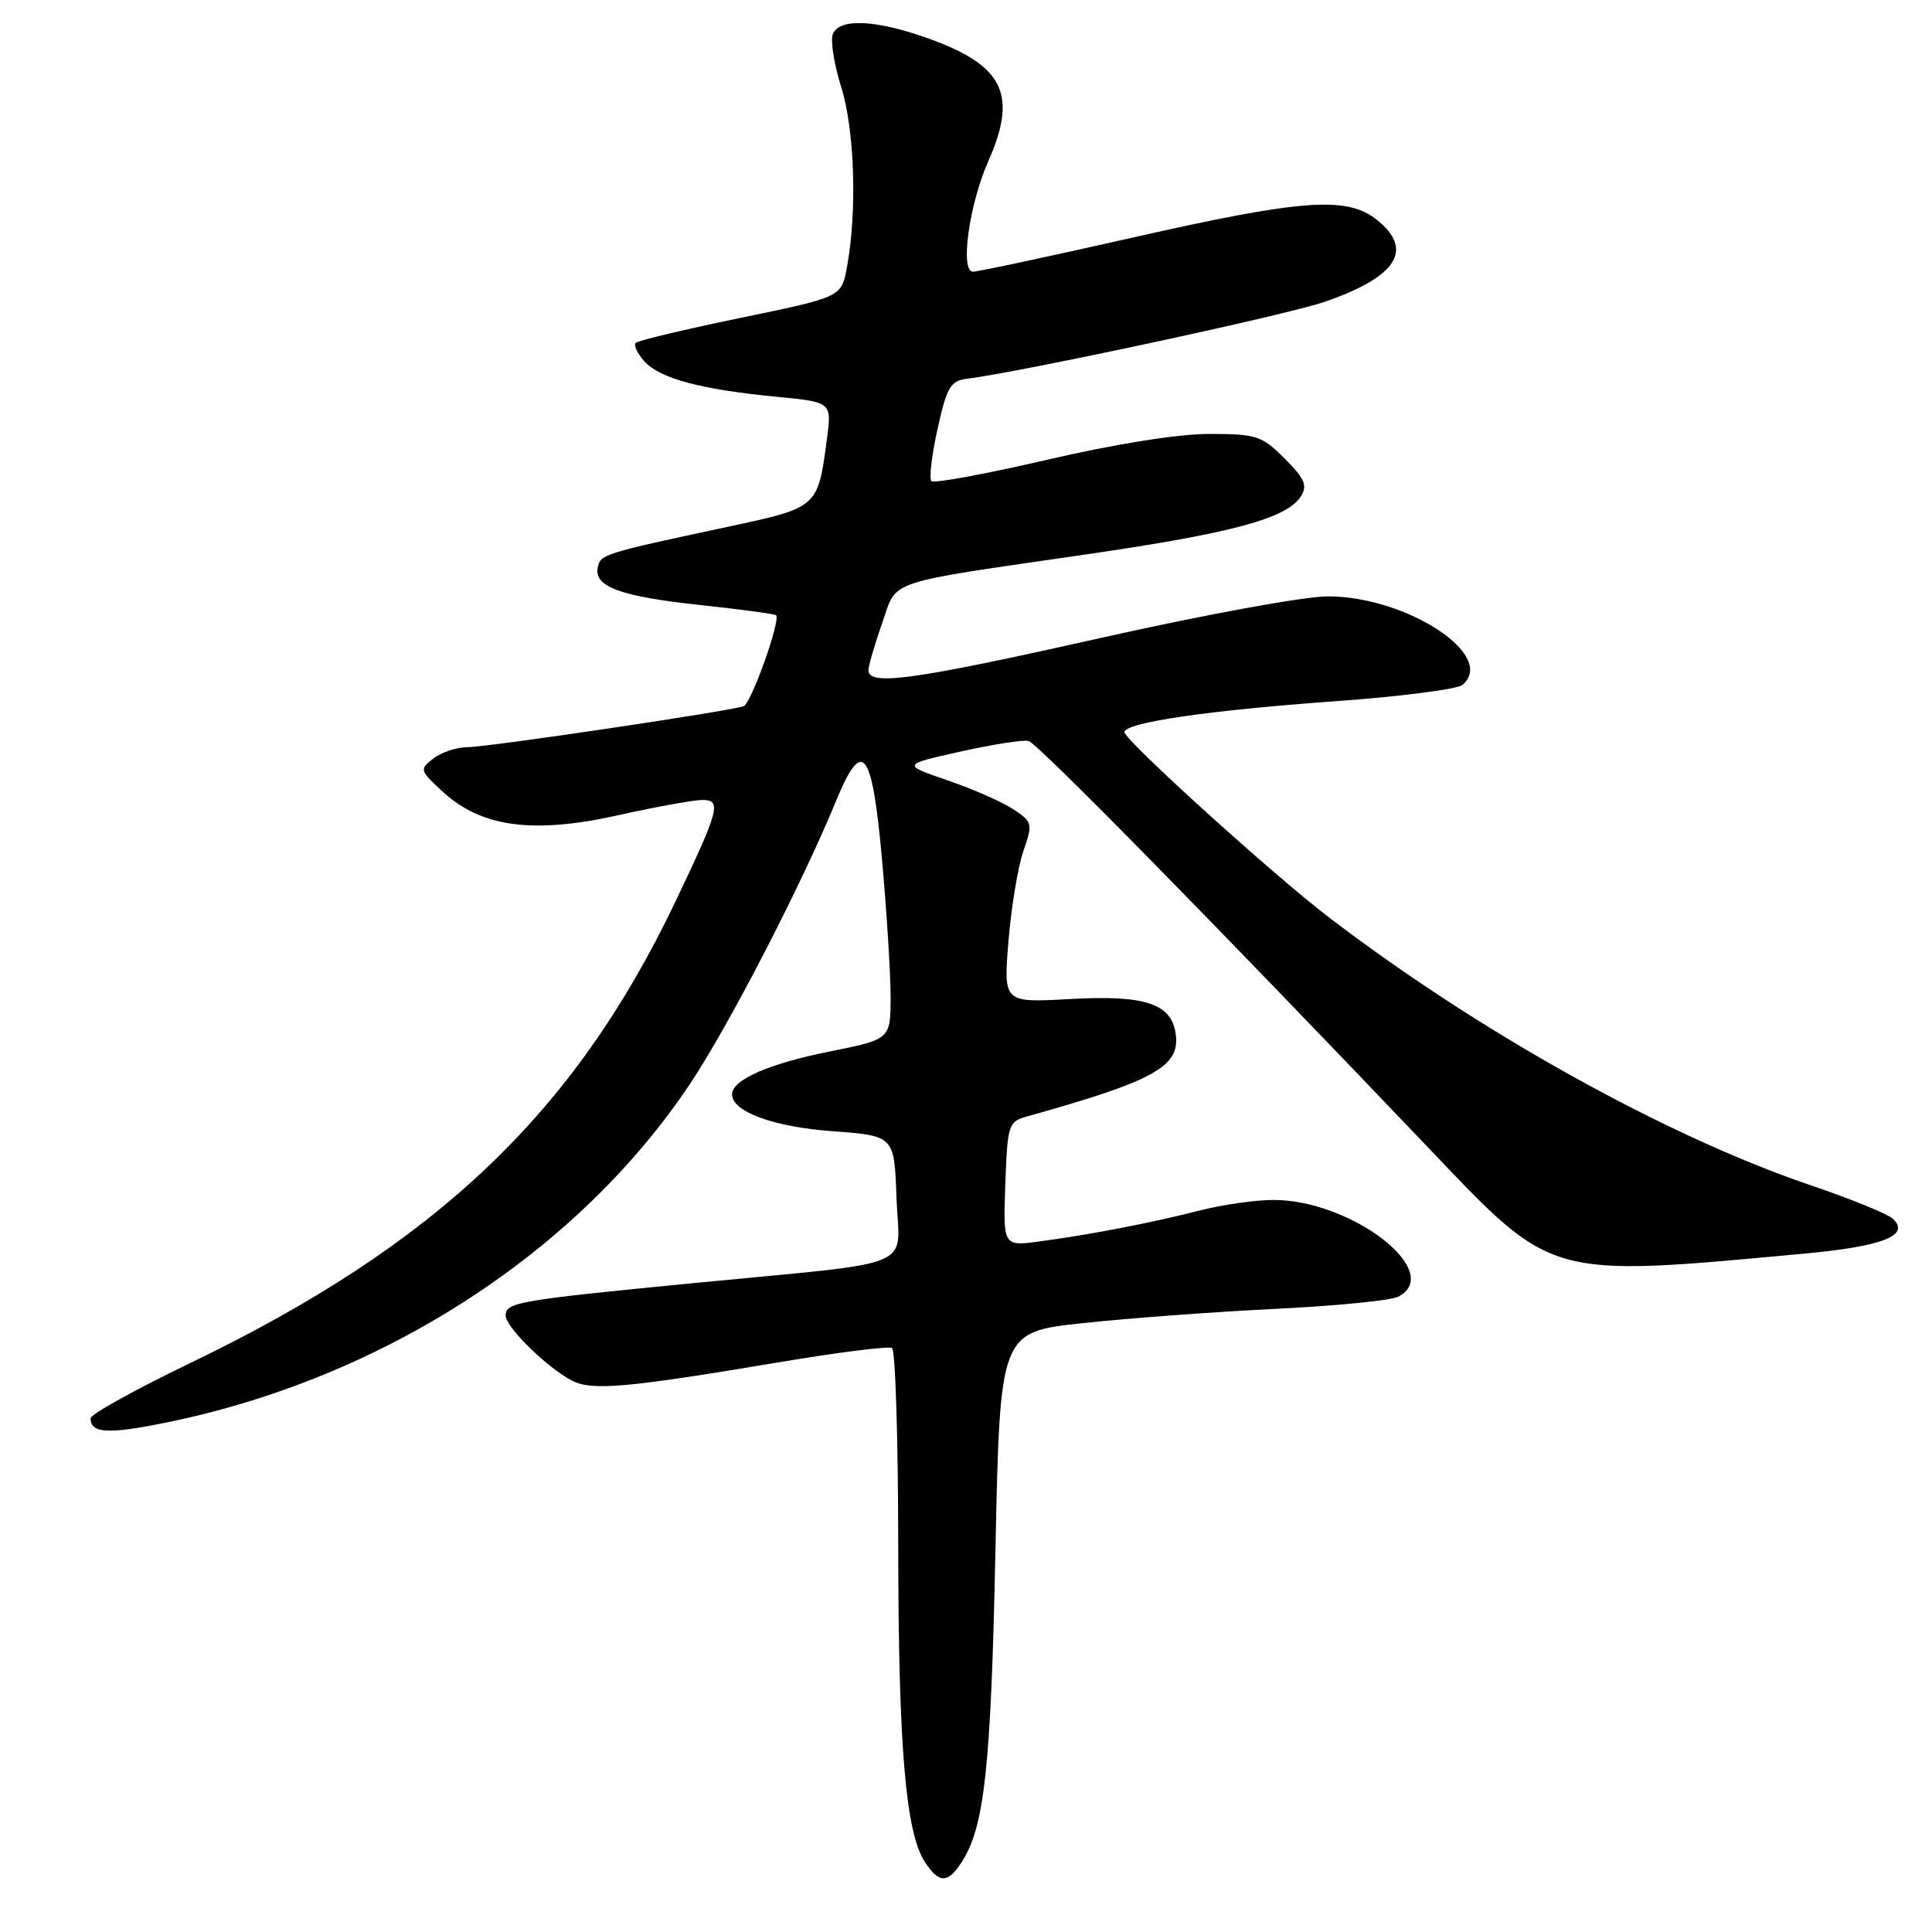 <?xml version="1.0" encoding="UTF-8" standalone="no"?>
<!DOCTYPE svg PUBLIC "-//W3C//DTD SVG 1.1//EN" "http://www.w3.org/Graphics/SVG/1.1/DTD/svg11.dtd" >
<svg xmlns="http://www.w3.org/2000/svg" xmlns:xlink="http://www.w3.org/1999/xlink" version="1.1" viewBox="0 0 256 256">
 <g >
 <path fill="currentColor"
d=" M 127.42 246.75 C 130.45 242.11 131.31 234.20 131.90 205.50 C 132.50 176.50 132.50 176.50 143.50 175.32 C 149.55 174.67 161.03 173.82 169.00 173.43 C 176.97 173.05 184.29 172.32 185.25 171.83 C 191.51 168.61 179.14 159.00 168.74 159.00 C 166.37 159.00 161.96 159.63 158.96 160.40 C 152.54 162.04 144.41 163.61 137.71 164.50 C 132.92 165.14 132.92 165.14 133.21 156.90 C 133.49 149.07 133.63 148.63 136.00 147.96 C 152.82 143.26 156.30 141.36 155.81 137.17 C 155.32 132.99 151.84 131.81 141.73 132.38 C 132.96 132.87 132.96 132.87 133.63 124.69 C 134.00 120.18 134.89 114.81 135.61 112.75 C 136.86 109.15 136.81 108.92 134.30 107.25 C 132.86 106.29 128.95 104.56 125.59 103.41 C 119.50 101.32 119.50 101.32 127.26 99.59 C 131.53 98.64 135.60 98.00 136.29 98.18 C 137.47 98.48 160.66 122.08 189.50 152.33 C 205.89 169.52 204.99 169.27 239.29 166.09 C 249.52 165.14 253.19 163.67 250.80 161.48 C 250.09 160.83 245.22 158.85 240.00 157.08 C 220.75 150.55 195.86 136.70 175.94 121.44 C 168.54 115.77 149.00 98.06 149.00 97.02 C 149.00 95.75 159.99 94.14 177.00 92.91 C 185.53 92.30 193.06 91.33 193.75 90.77 C 198.44 86.95 186.52 79.06 176.00 79.02 C 172.90 79.01 159.83 81.40 146.00 84.50 C 120.84 90.15 114.94 90.96 115.08 88.75 C 115.12 88.06 115.94 85.26 116.90 82.53 C 118.95 76.71 116.92 77.39 144.00 73.45 C 163.33 70.64 170.54 68.68 172.38 65.76 C 173.28 64.34 172.88 63.42 170.22 60.76 C 167.19 57.73 166.50 57.50 160.23 57.50 C 156.11 57.50 147.79 58.82 138.76 60.92 C 130.65 62.80 123.74 64.08 123.42 63.75 C 123.09 63.43 123.46 60.31 124.23 56.83 C 125.44 51.34 125.95 50.46 128.06 50.20 C 135.37 49.28 170.38 41.76 175.44 40.02 C 185.16 36.68 187.44 33.07 182.37 29.07 C 178.42 25.97 172.46 26.41 150.00 31.50 C 139.07 33.97 129.59 36.00 128.93 36.00 C 127.18 36.00 128.41 27.11 130.95 21.37 C 134.91 12.43 132.98 8.60 122.69 4.98 C 115.87 2.58 111.16 2.42 110.35 4.54 C 110.02 5.39 110.53 8.55 111.47 11.56 C 113.25 17.20 113.59 28.09 112.22 35.43 C 111.49 39.36 111.49 39.36 98.14 42.12 C 90.80 43.63 84.54 45.13 84.24 45.43 C 83.93 45.74 84.45 46.84 85.40 47.89 C 87.46 50.16 92.87 51.61 102.86 52.57 C 110.22 53.28 110.22 53.28 109.57 58.18 C 108.36 67.30 108.43 67.24 96.36 69.82 C 79.85 73.35 79.54 73.45 79.20 75.22 C 78.71 77.75 82.23 79.04 92.81 80.17 C 98.14 80.75 102.65 81.35 102.83 81.52 C 103.49 82.13 99.53 93.24 98.53 93.58 C 96.55 94.26 64.59 99.00 62.00 99.00 C 60.56 99.00 58.51 99.67 57.44 100.49 C 55.55 101.95 55.59 102.07 58.67 104.91 C 63.77 109.61 70.62 110.53 81.83 108.04 C 86.86 106.92 91.91 106.00 93.06 106.00 C 95.66 106.00 95.33 107.24 89.48 119.50 C 76.12 147.50 57.82 164.90 25.25 180.59 C 17.96 184.10 12.00 187.40 12.00 187.93 C 12.00 189.94 14.29 190.07 22.05 188.49 C 50.75 182.64 76.62 165.88 91.51 143.50 C 96.63 135.80 106.23 117.20 110.73 106.25 C 114.28 97.63 115.53 99.16 116.86 113.75 C 117.49 120.76 118.01 129.02 118.01 132.11 C 118.00 137.72 118.00 137.72 109.83 139.35 C 101.84 140.96 97.00 143.09 97.00 145.00 C 97.00 147.30 102.44 149.31 110.29 149.89 C 118.50 150.50 118.50 150.50 118.79 158.70 C 119.13 168.39 122.28 167.06 92.00 170.01 C 68.57 172.29 67.00 172.57 67.00 174.32 C 67.00 175.85 72.53 181.26 75.81 182.95 C 78.47 184.31 83.02 183.90 103.45 180.47 C 111.12 179.18 117.76 178.35 118.20 178.62 C 118.64 178.90 119.01 190.68 119.02 204.81 C 119.04 231.48 120.00 242.82 122.55 246.72 C 124.43 249.59 125.57 249.60 127.42 246.75 Z "/>
</g>
</svg>